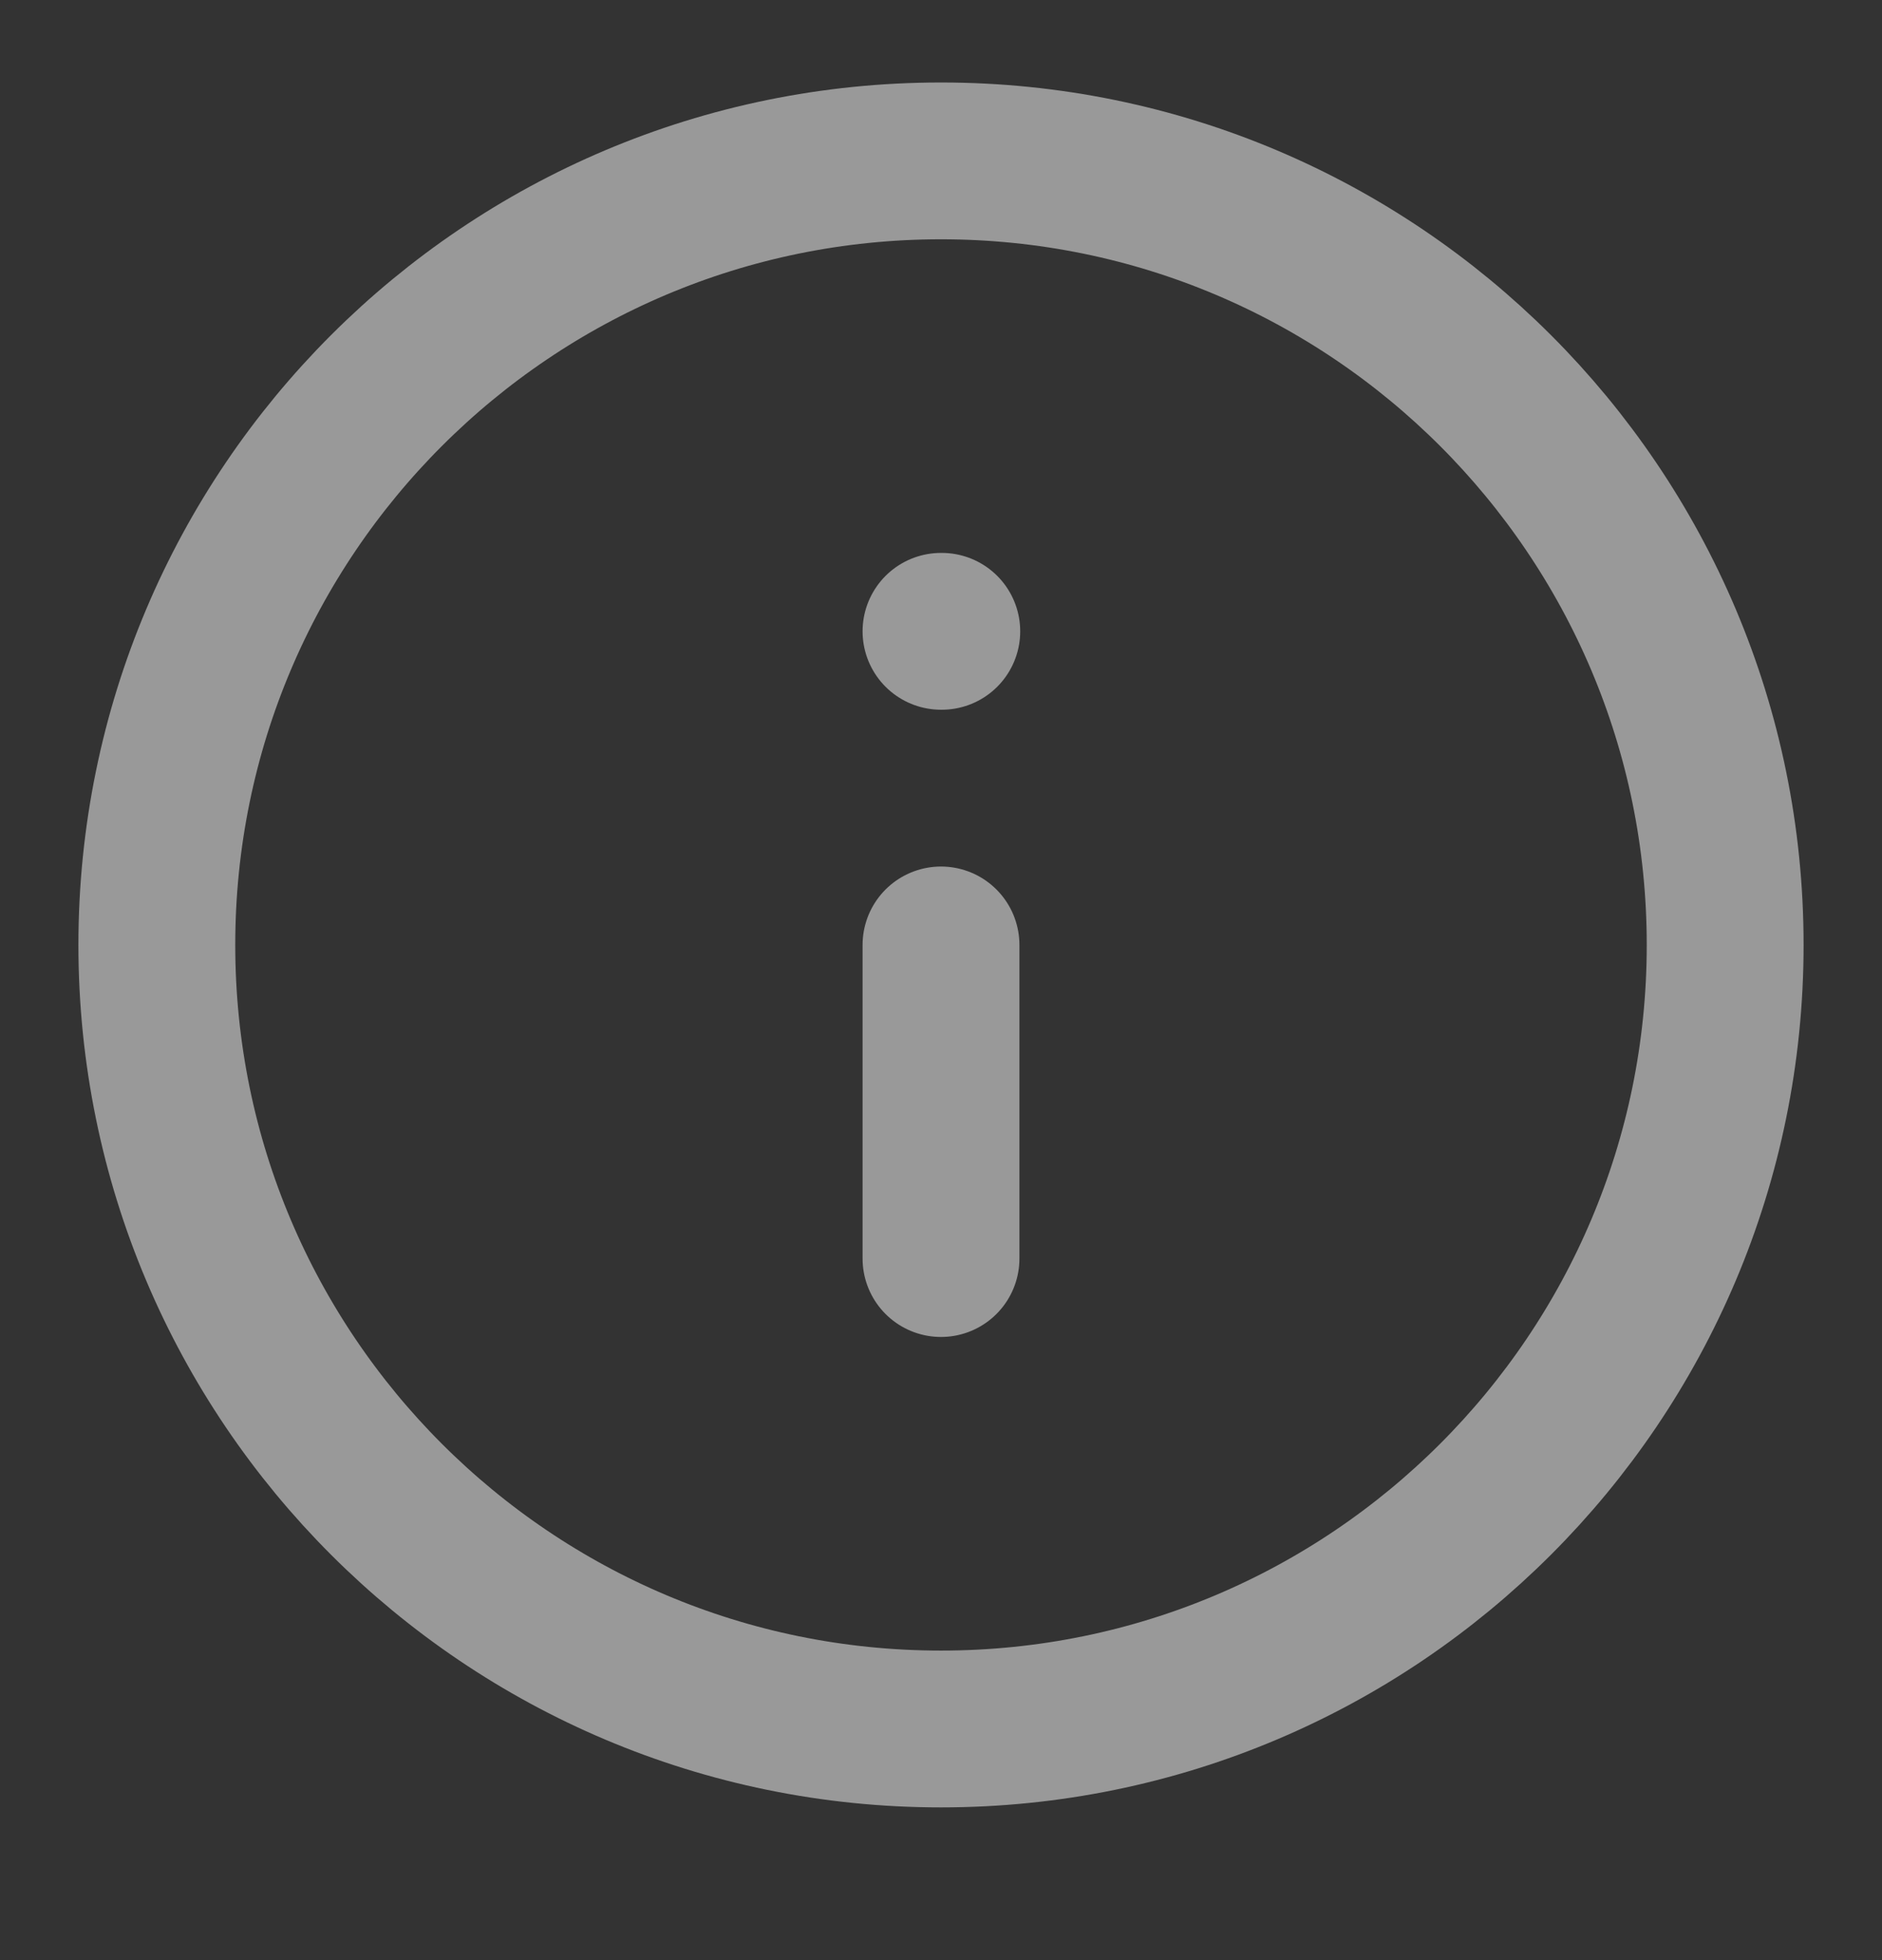 <svg width="24" height="25" viewBox="0 0 24 25" fill="none" xmlns="http://www.w3.org/2000/svg">
<rect x="0" y="0" width="24" height="25" fill="#333333" stroke="none"/>
<path d="M12 16.052V12.052M12 8.052H12.01M22 12.052C22 17.574 17.523 22.052 12 22.052C6.477 22.052 2 17.574 2 12.052C2 6.529 6.477 2.052 12 2.052C17.523 2.052 22 6.529 22 12.052Z" stroke="white" stroke-opacity="0.502" stroke-width="2" stroke-linecap="round" stroke-linejoin="round"/>
</svg>

